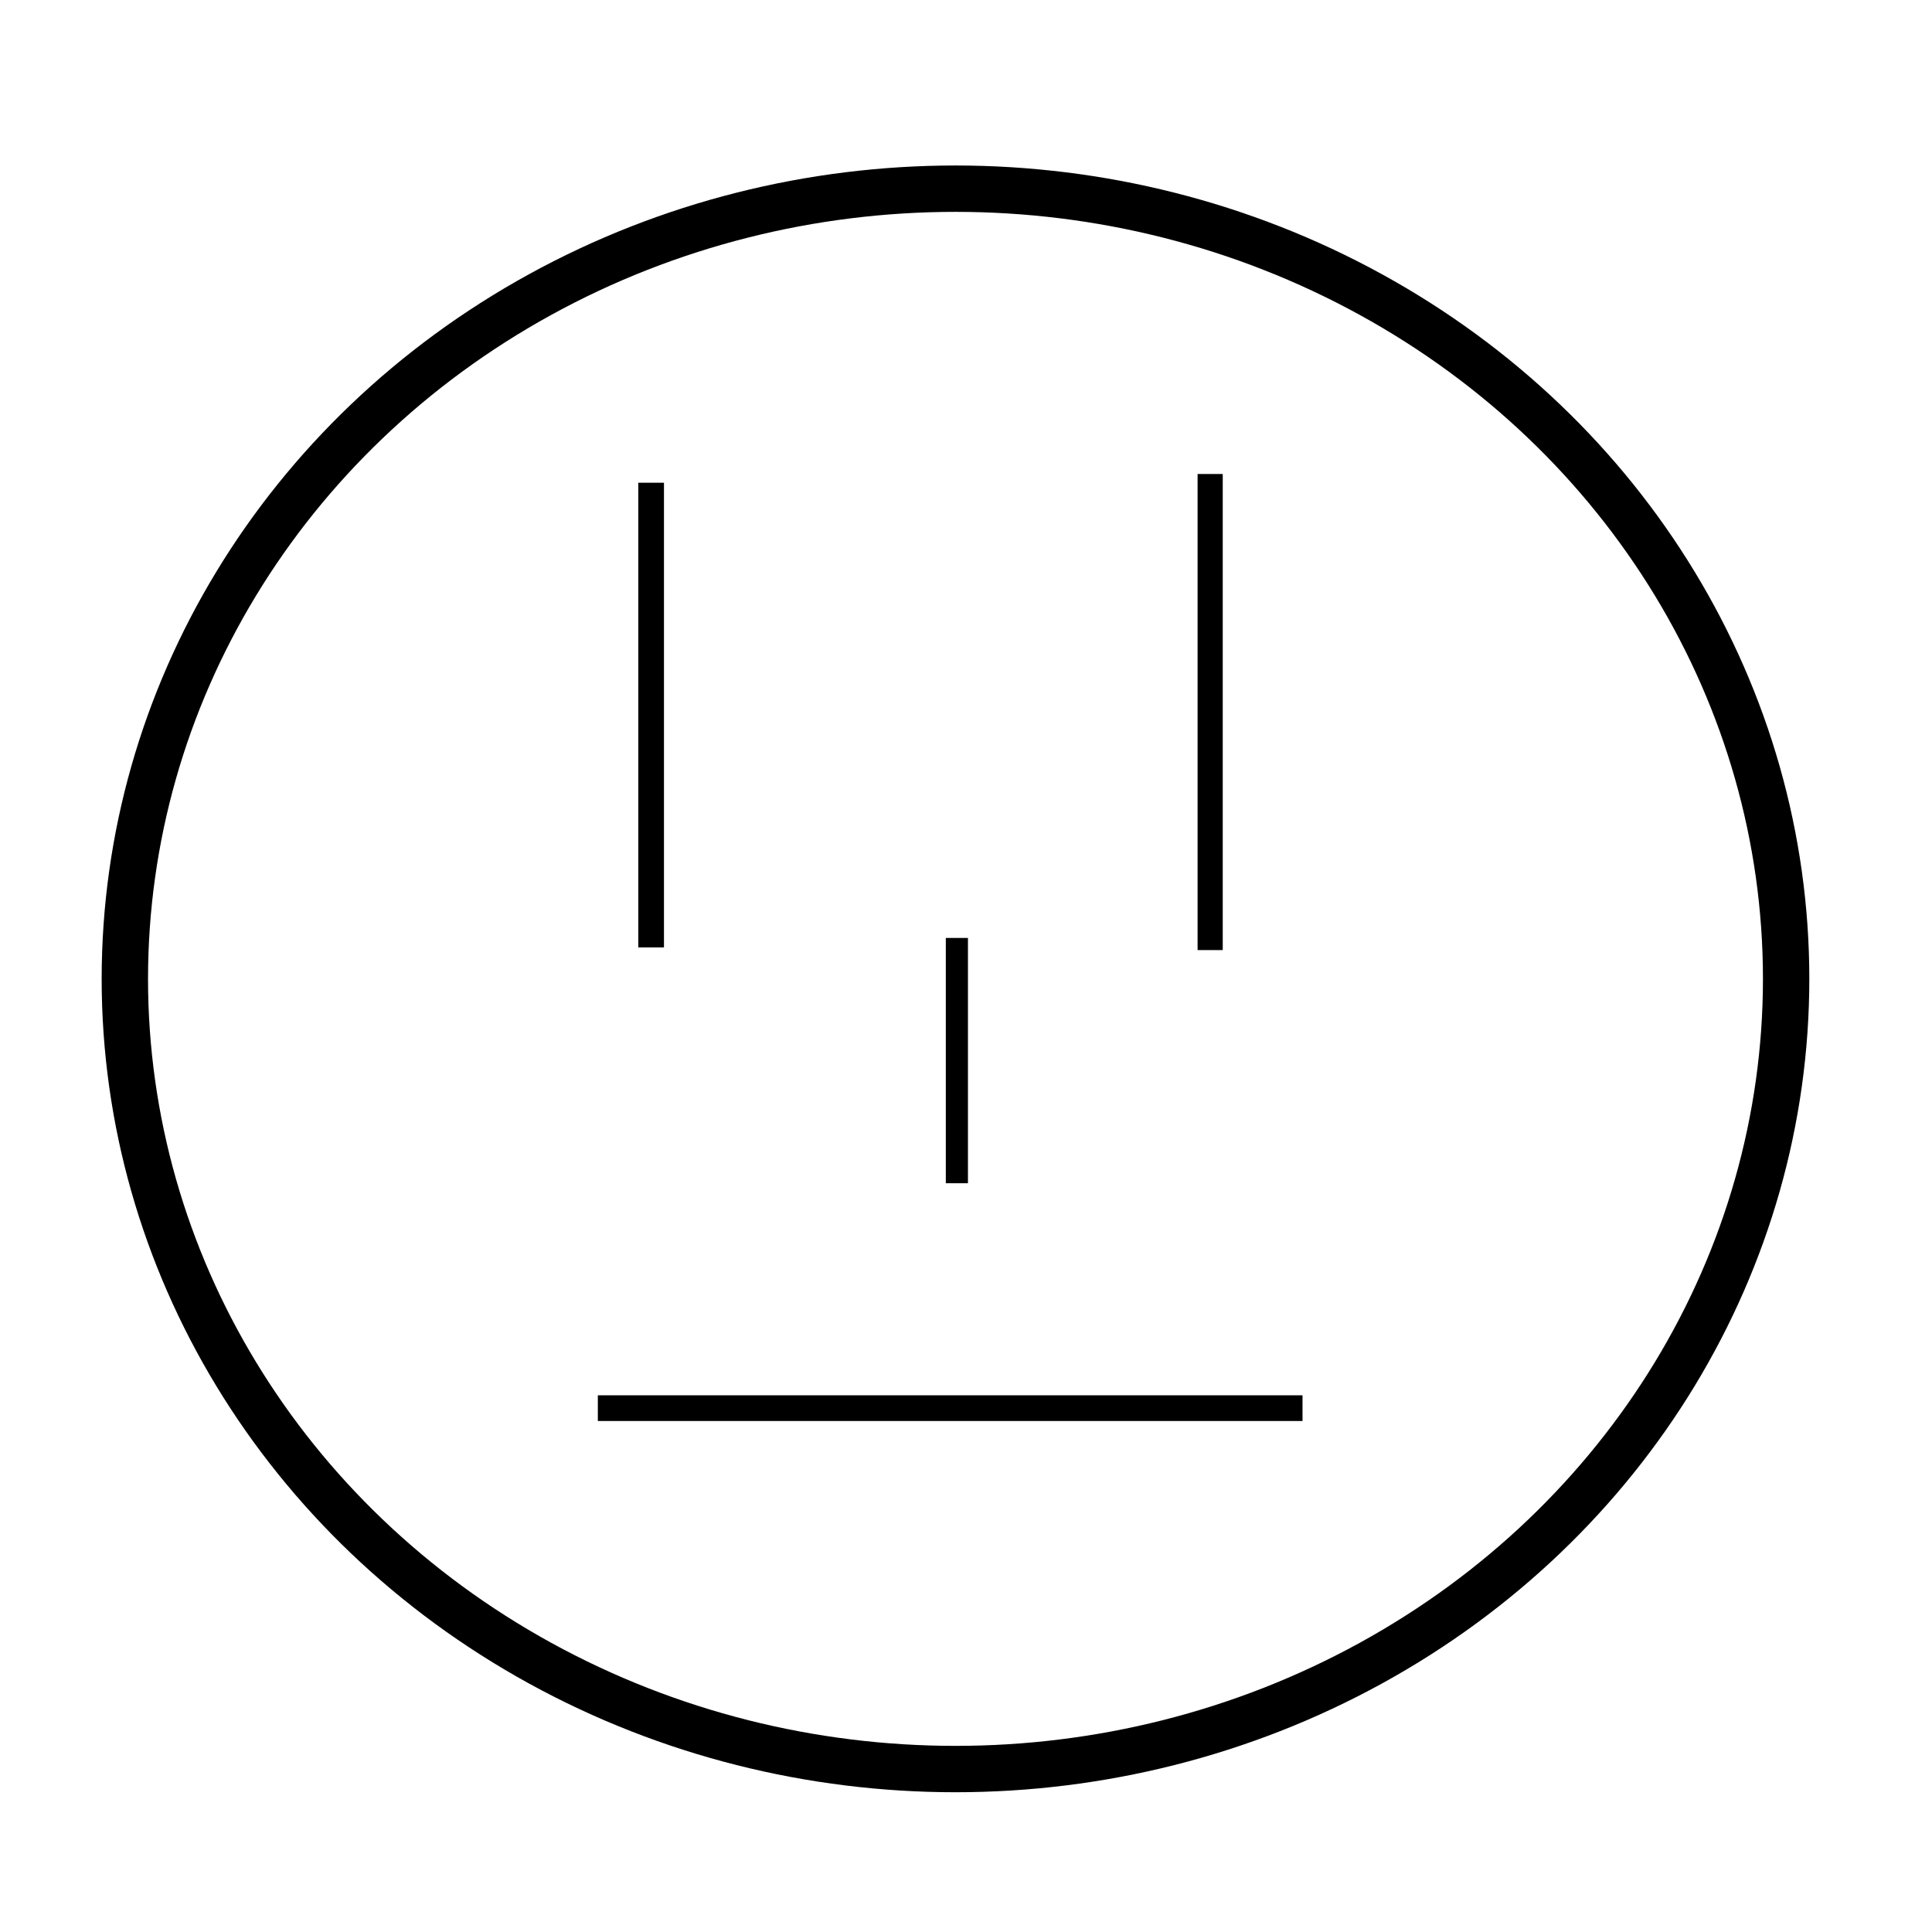 <?xml version="1.0" encoding="UTF-8" standalone="no"?>
<!-- Created with Inkscape (http://www.inkscape.org/) -->

<svg
   xmlns:dc="http://purl.org/dc/elements/1.1/"
   xmlns:cc="http://creativecommons.org/ns#"
   xmlns:rdf="http://www.w3.org/1999/02/22-rdf-syntax-ns#"
   xmlns:svg="http://www.w3.org/2000/svg"
   xmlns="http://www.w3.org/2000/svg"
   xmlns:sodipodi="http://sodipodi.sourceforge.net/DTD/sodipodi-0.dtd"
   xmlns:inkscape="http://www.inkscape.org/namespaces/inkscape"
   width="50mm"
   height="50mm"
   viewBox="0 0 50 50"
   version="1.1"
   id="svg4339"
   inkscape:version="0.92+devel unknown"
   sodipodi:docname="customer_segments.svg"
   inkscape:export-filename="/home/nharrington/projects/SoftwareWorkflow/bmfiddle_icons/50x50_spectrum.png"
   inkscape:export-xdpi="96"
   inkscape:export-ydpi="96">
  <defs
     id="defs4333" />
  <sodipodi:namedview
     id="base"
     pagecolor="#ffffff"
     bordercolor="#666666"
     borderopacity="1.0"
     inkscape:pageopacity="0.0"
     inkscape:pageshadow="2"
     inkscape:zoom="3.1318643"
     inkscape:cx="94.488189"
     inkscape:cy="94.939745"
     inkscape:document-units="mm"
     inkscape:current-layer="layer1"
     inkscape:document-rotation="0"
     showgrid="false"
     fit-margin-top="0"
     fit-margin-left="0"
     fit-margin-right="0"
     fit-margin-bottom="0"
     inkscape:window-width="1920"
     inkscape:window-height="1027"
     inkscape:window-x="0"
     inkscape:window-y="27"
     inkscape:window-maximized="1" />
  <g
     inkscape:label="Layer 1"
     inkscape:groupmode="layer"
     id="layer1"
     transform="translate(-10.245,-37.251)">
    <ellipse
       style="fill:none;stroke:#000000;stroke-width:1.2;stroke-miterlimit:4;stroke-dasharray:none;stroke-opacity:1"
       id="path4978"
       cx="34.973"
       cy="62.584"
       rx="21.497"
       ry="20.45" />
    <path
       style="fill:none;stroke:#000000;stroke-width:0.665;stroke-linecap:butt;stroke-linejoin:miter;stroke-miterlimit:4;stroke-dasharray:none;stroke-opacity:1"
       d="M 27.096,49.744 V 61.77"
       id="path4980"
       inkscape:connector-curvature="0" />
    <path
       style="fill:none;stroke:#000000;stroke-width:0.651;stroke-linecap:butt;stroke-linejoin:miter;stroke-miterlimit:4;stroke-dasharray:none;stroke-opacity:1"
       d="M 41.564,49.518 V 61.839"
       id="path4982"
       inkscape:connector-curvature="0" />
    <path
       style="fill:none;stroke:#000000;stroke-width:0.573;stroke-linecap:butt;stroke-linejoin:miter;stroke-miterlimit:4;stroke-dasharray:none;stroke-opacity:1"
       d="M 35.009,61.525 V 67.873"
       id="path4984"
       inkscape:connector-curvature="0" />
    <path
       style="fill:none;stroke:#000000;stroke-width:0.665;stroke-linecap:butt;stroke-linejoin:miter;stroke-miterlimit:4;stroke-dasharray:none;stroke-opacity:1"
       d="m 25.717,73.694 h 18.237"
       id="path4986"
       inkscape:connector-curvature="0" />
  </g>
</svg>
